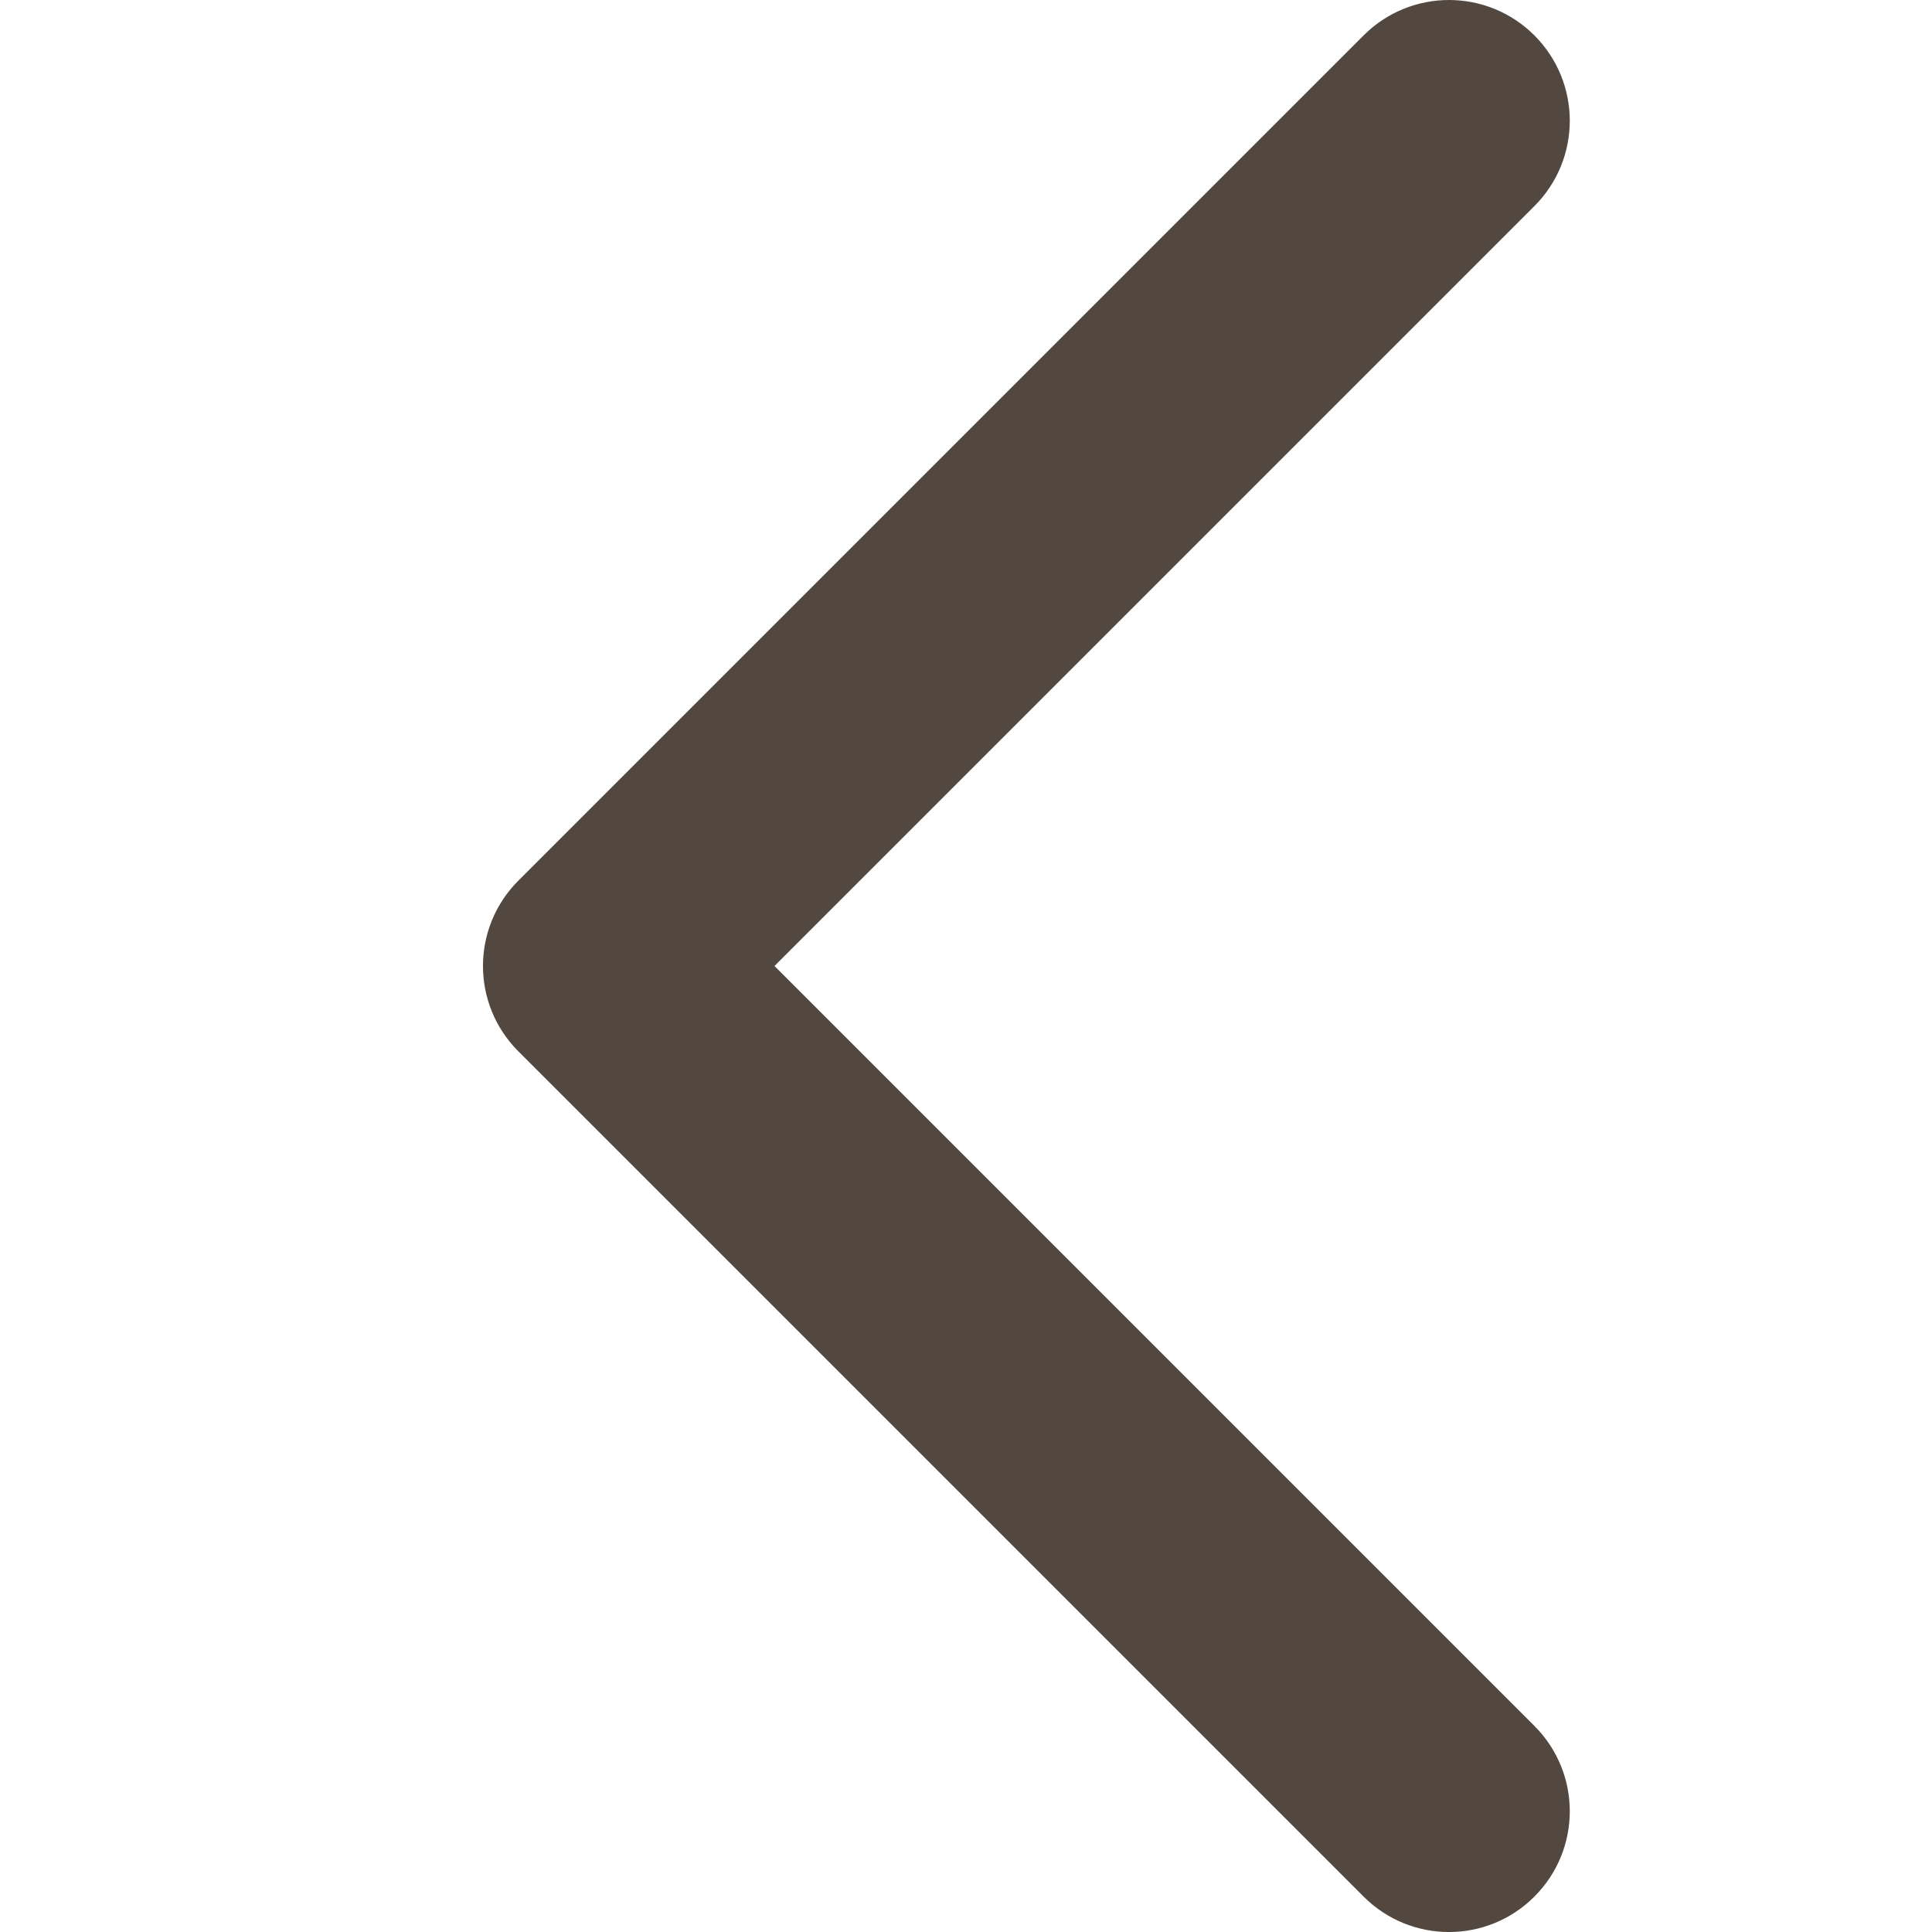 <?xml version="1.0" encoding="utf-8"?>
<!-- Generator: Adobe Illustrator 16.2.1, SVG Export Plug-In . SVG Version: 6.00 Build 0)  -->
<!DOCTYPE svg PUBLIC "-//W3C//DTD SVG 1.1//EN" "http://www.w3.org/Graphics/SVG/1.1/DTD/svg11.dtd">
<svg version="1.1" id="Calque_1" xmlns="http://www.w3.org/2000/svg" xmlns:xlink="http://www.w3.org/1999/xlink" x="0px" y="0px"
	 width="16px" height="16px" viewBox="0 0 16 16" enable-background="new 0 0 16 16" xml:space="preserve">
<path fill="#534840" d="M12,0c0.256,0,0.512,0.098,0.707,0.293c0.391,0.391,0.391,1.023,0,1.414L6.414,8l6.293,6.293
	c0.391,0.391,0.391,1.023,0,1.414s-1.023,0.391-1.414,0l-7-7c-0.391-0.391-0.391-1.023,0-1.414l7-7C11.488,0.098,11.744,0,12,0z"/>
</svg>
